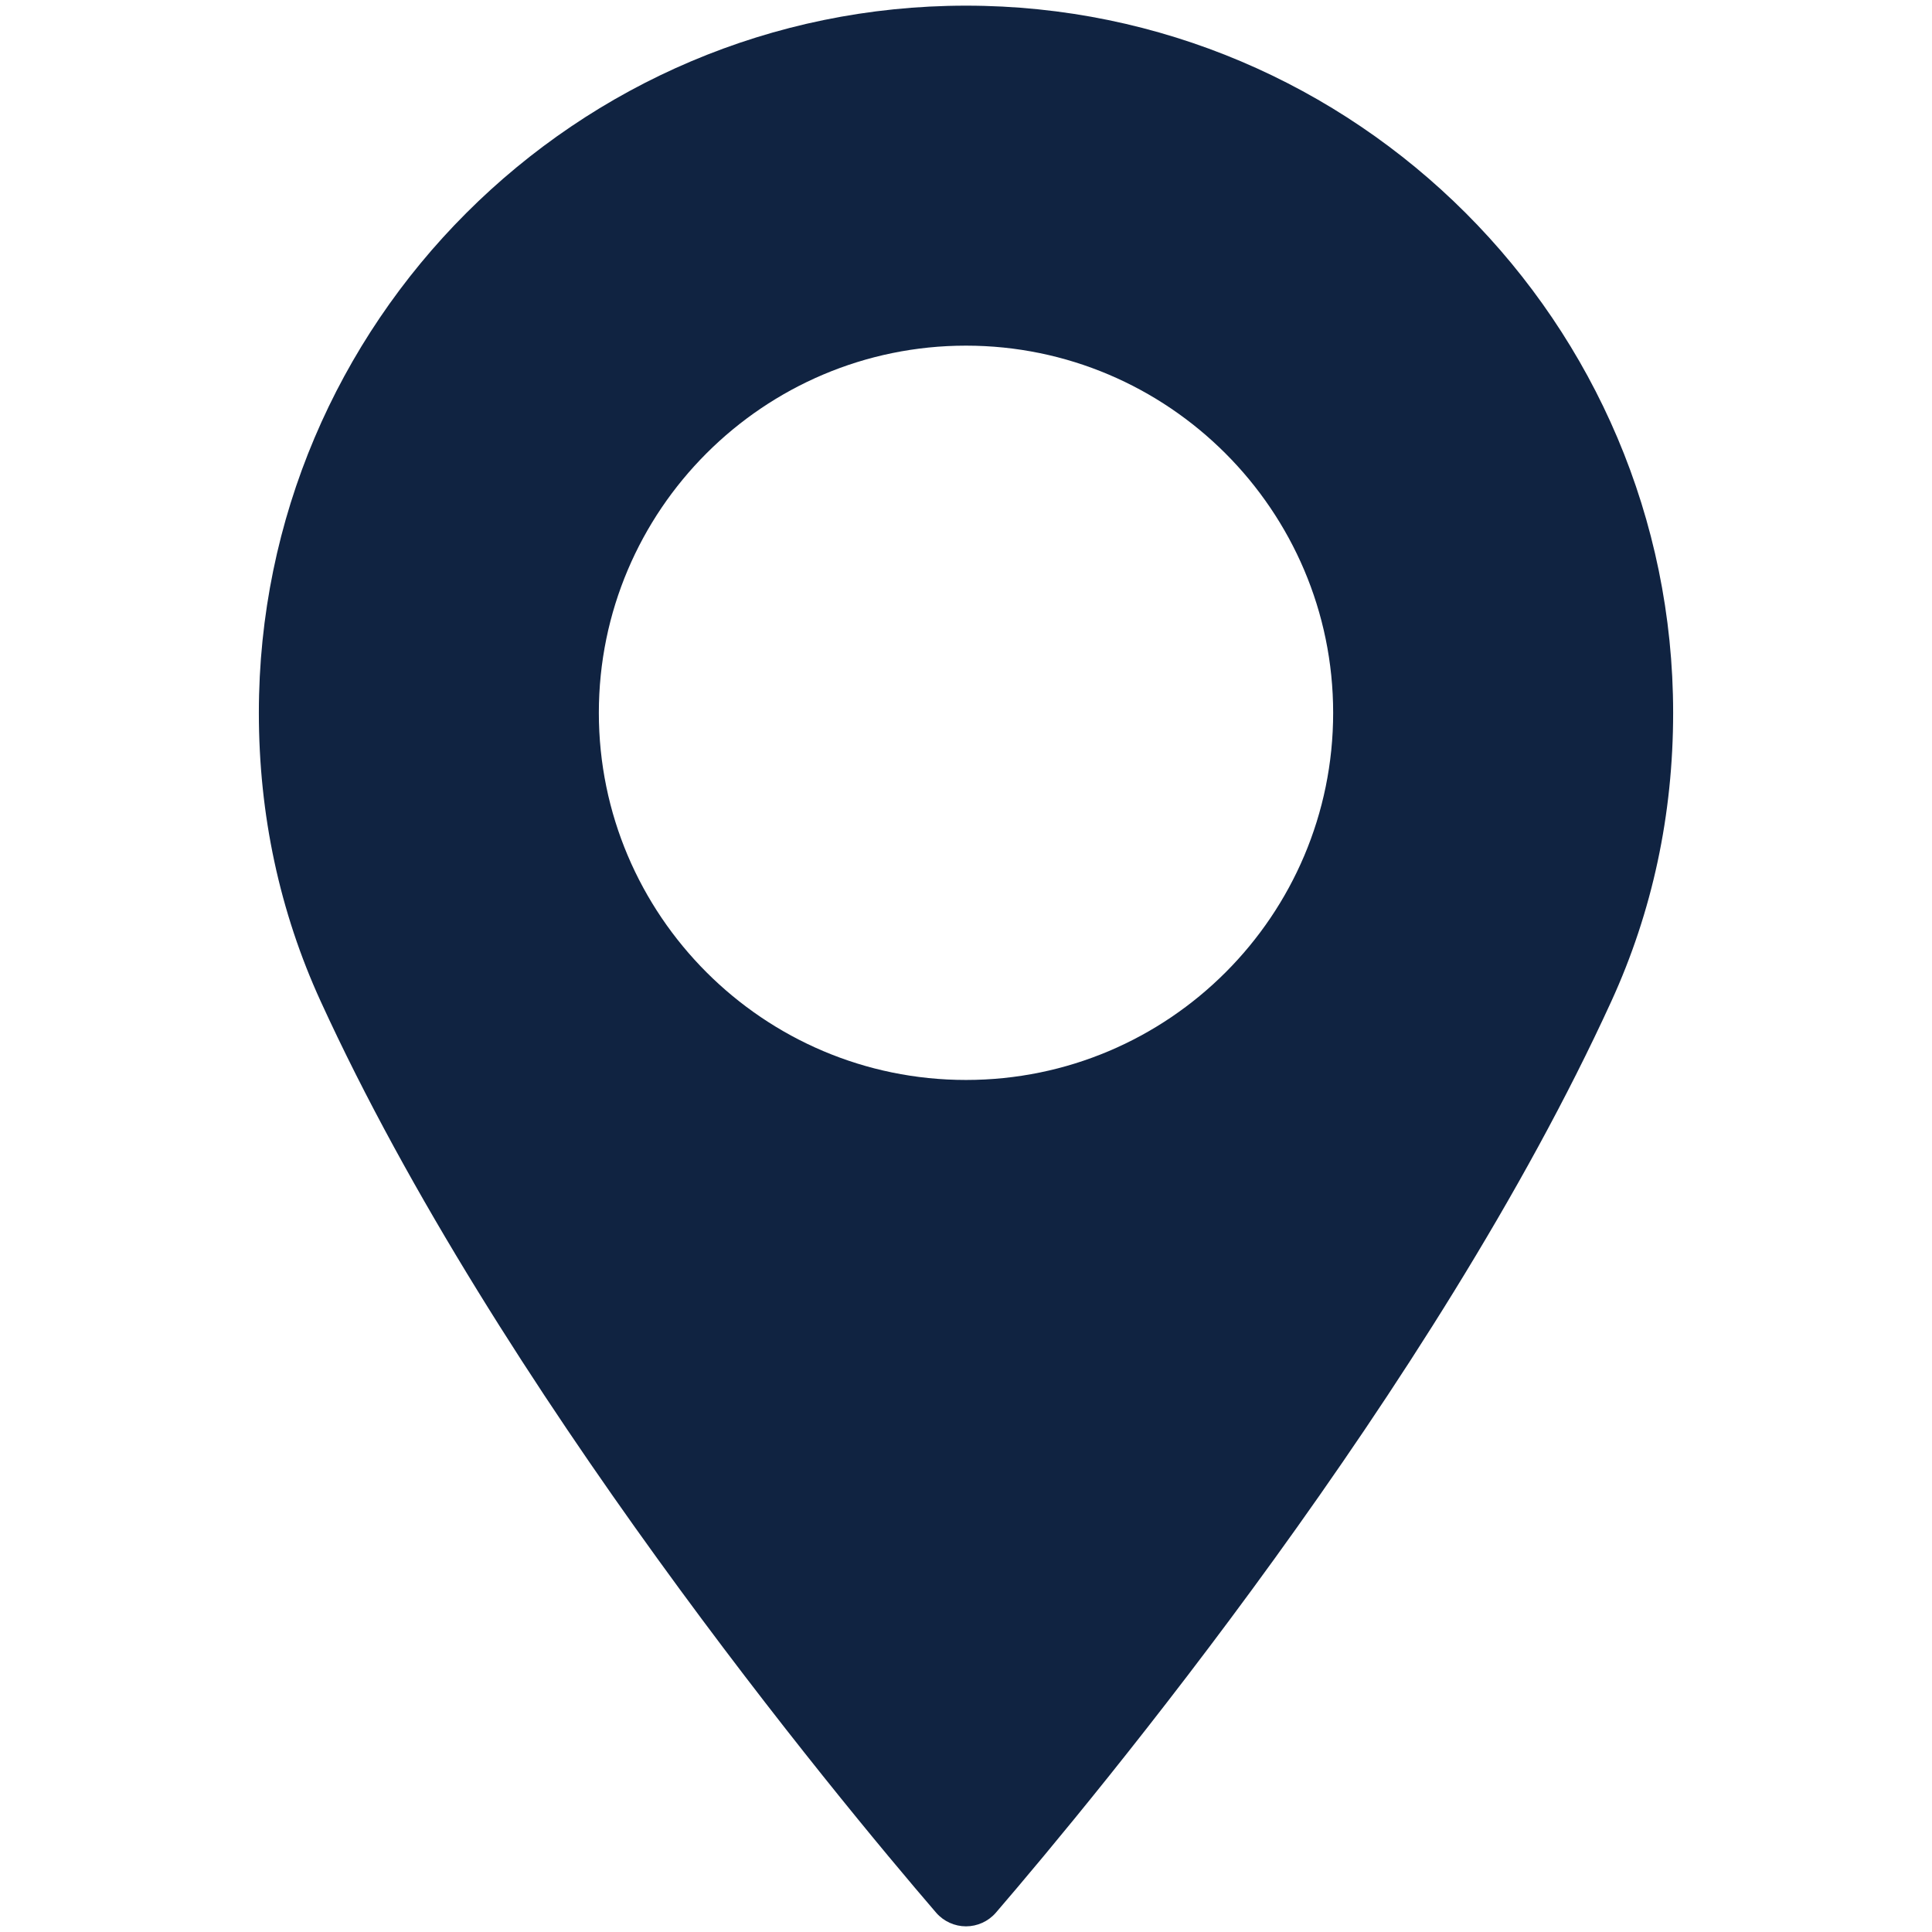 <?xml version="1.0" encoding="utf-8"?>
<!-- Generator: Adobe Illustrator 21.0.0, SVG Export Plug-In . SVG Version: 6.00 Build 0)  -->
<svg version="1.1" id="Layer_1" xmlns="http://www.w3.org/2000/svg" xmlns:xlink="http://www.w3.org/1999/xlink" x="0px" y="0px"
	 viewBox="0 0 512 512" style="enable-background:new 0 0 512 512;" xml:space="preserve">
<g>
	<path style="fill:#102341;" d="M256,1.5C152.7,1.5,68.6,85.6,68.6,188.9c0,27,5.5,52.7,16.4,76.5
		c46.9,102.5,136.7,210.8,163.1,241.5c2,2.3,4.9,3.6,7.9,3.6s5.9-1.3,7.9-3.6c26.4-30.7,116.2-139,163.1-241.5
		c10.9-23.8,16.4-49.5,16.4-76.5C443.4,85.6,359.3,1.5,256,1.5z M256,286.2c-53.7,0-97.3-43.7-97.3-97.3c0-53.7,43.7-97.3,97.3-97.3
		s97.3,43.7,97.3,97.3C353.3,242.6,309.7,286.2,256,286.2z"/>
</g>
</svg>
